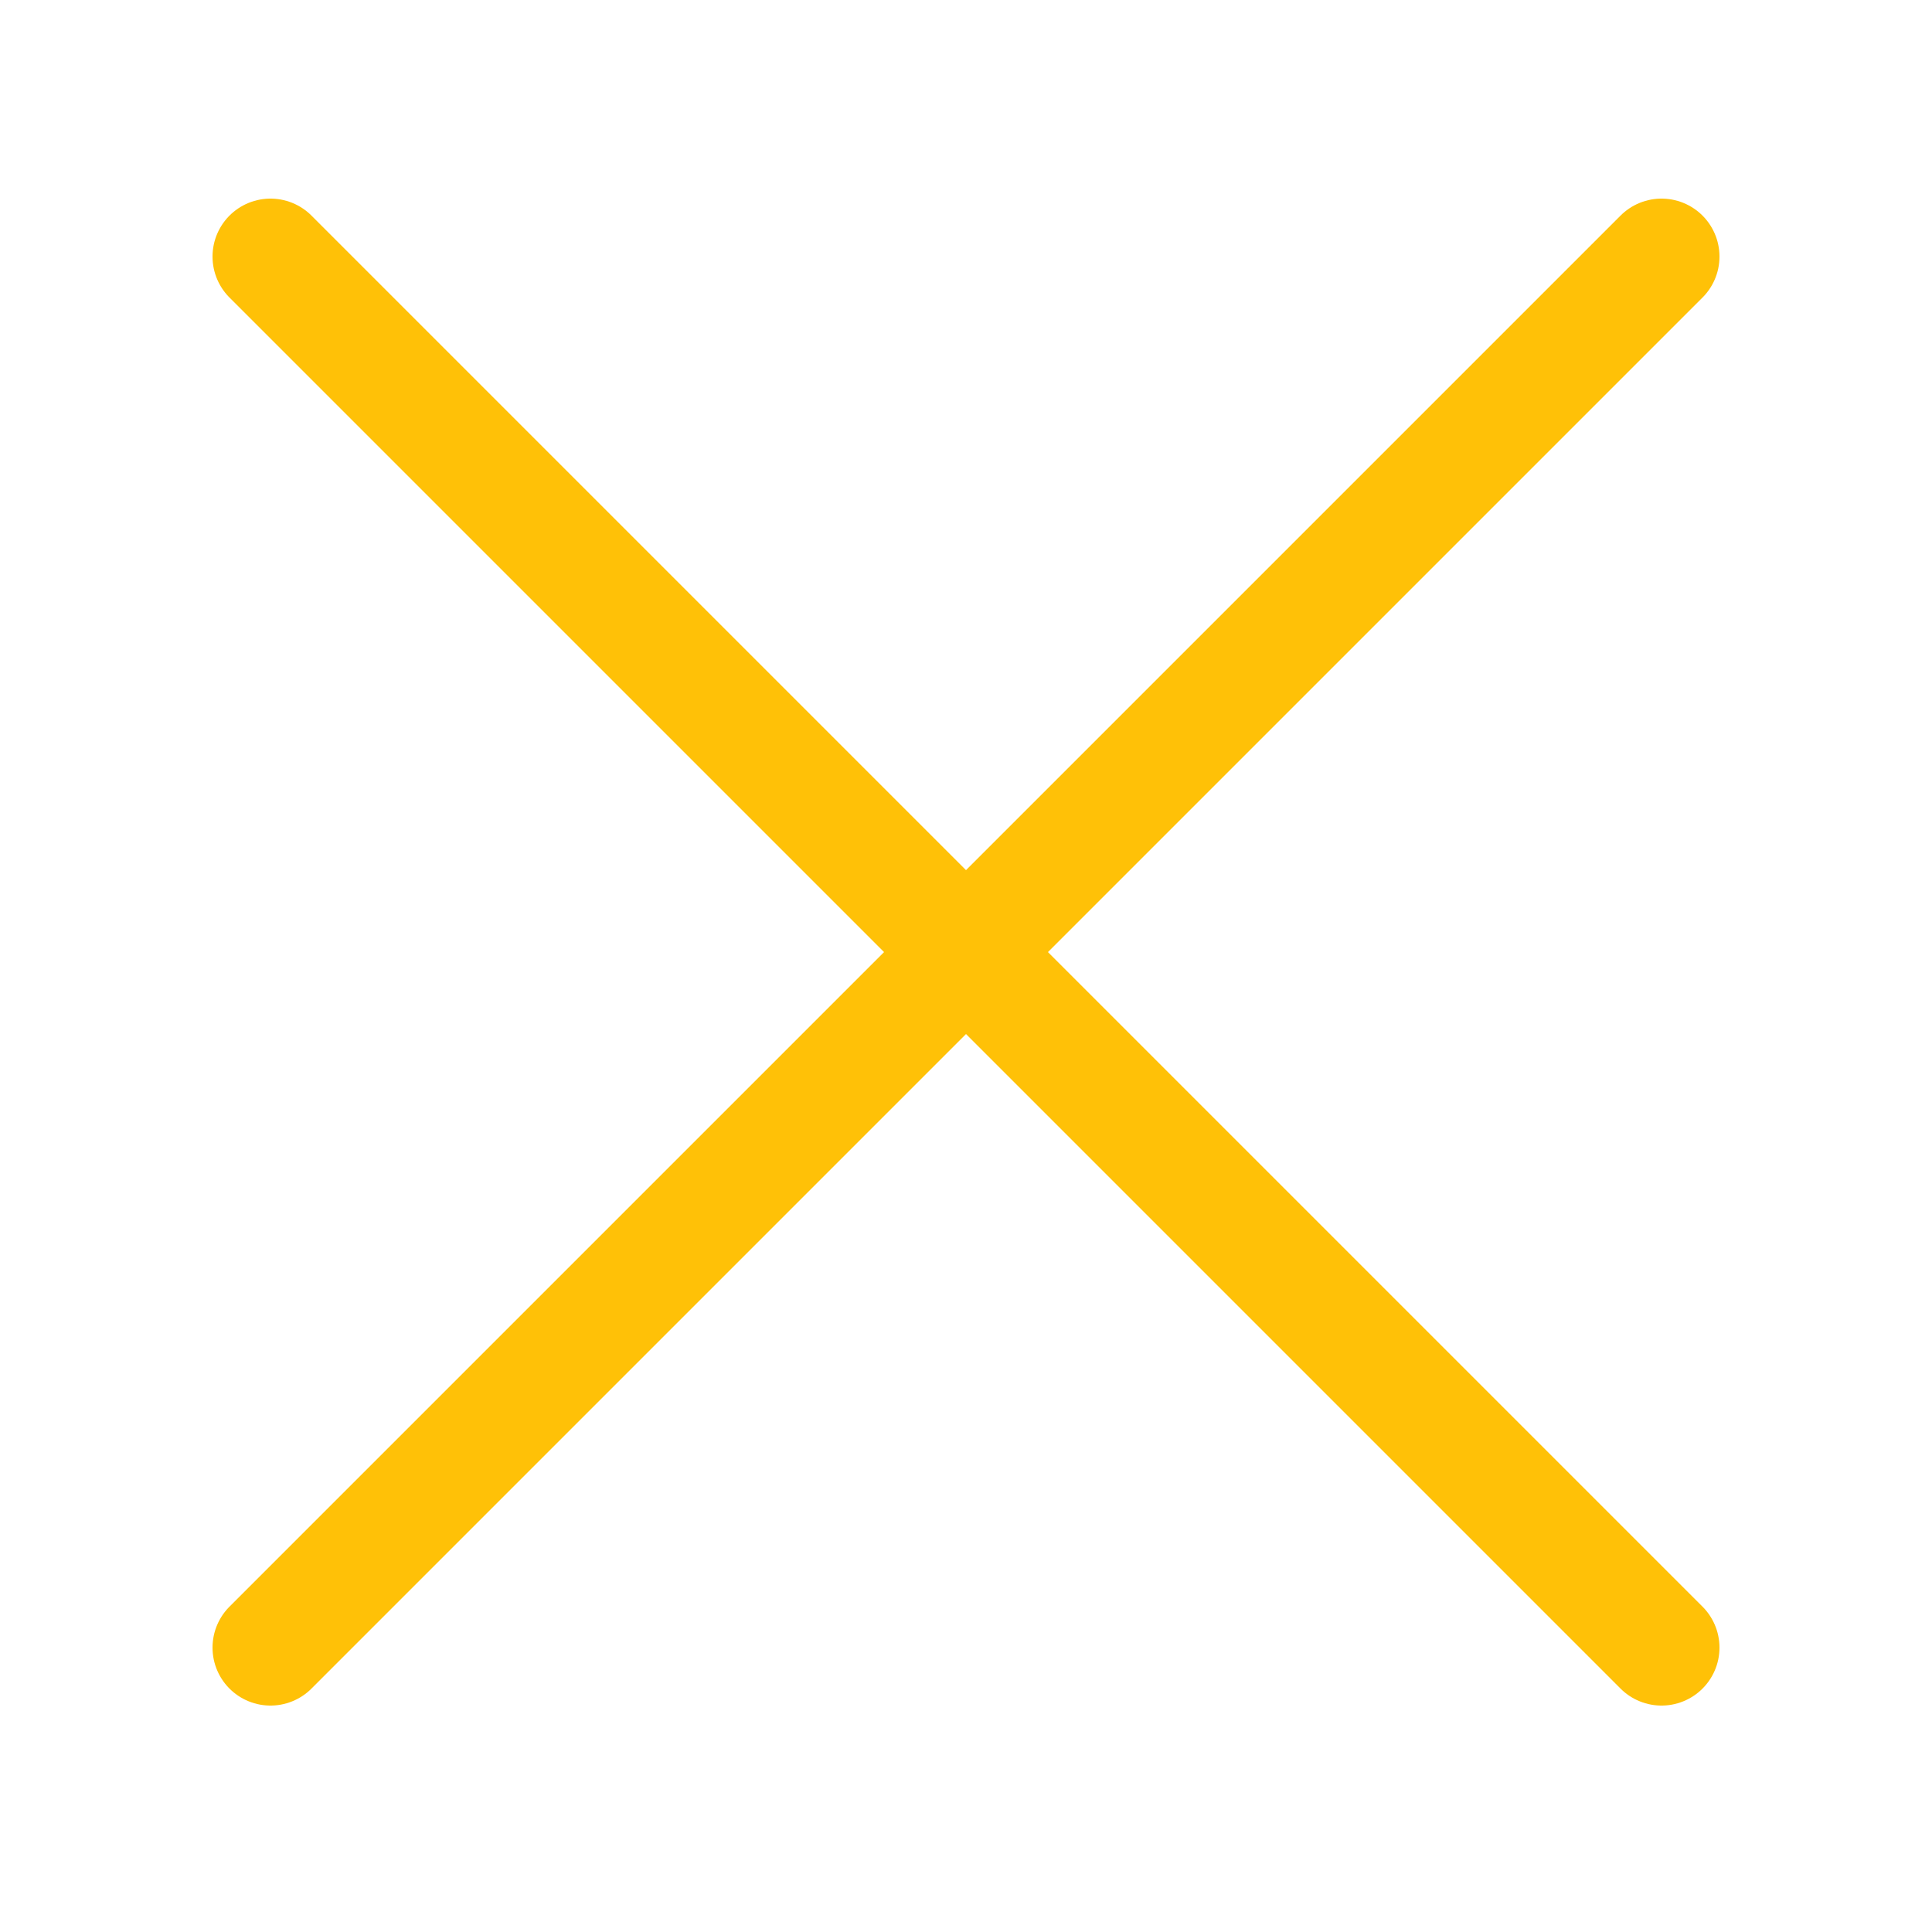 <?xml version="1.0" encoding="utf-8"?>
<svg width="50px" height="50px" viewBox="-0.5 0 25 25" fill="none" xmlns="http://www.w3.org/2000/svg">
  <path d="M3 21.32L21 3.32" stroke="#ffc107" stroke-width="1.5" stroke-linecap="round" stroke-linejoin="round"/>
  <path d="M3 3.32L21 21.32" stroke="#ffc107" stroke-width="1.5" stroke-linecap="round" stroke-linejoin="round"/>
</svg>
